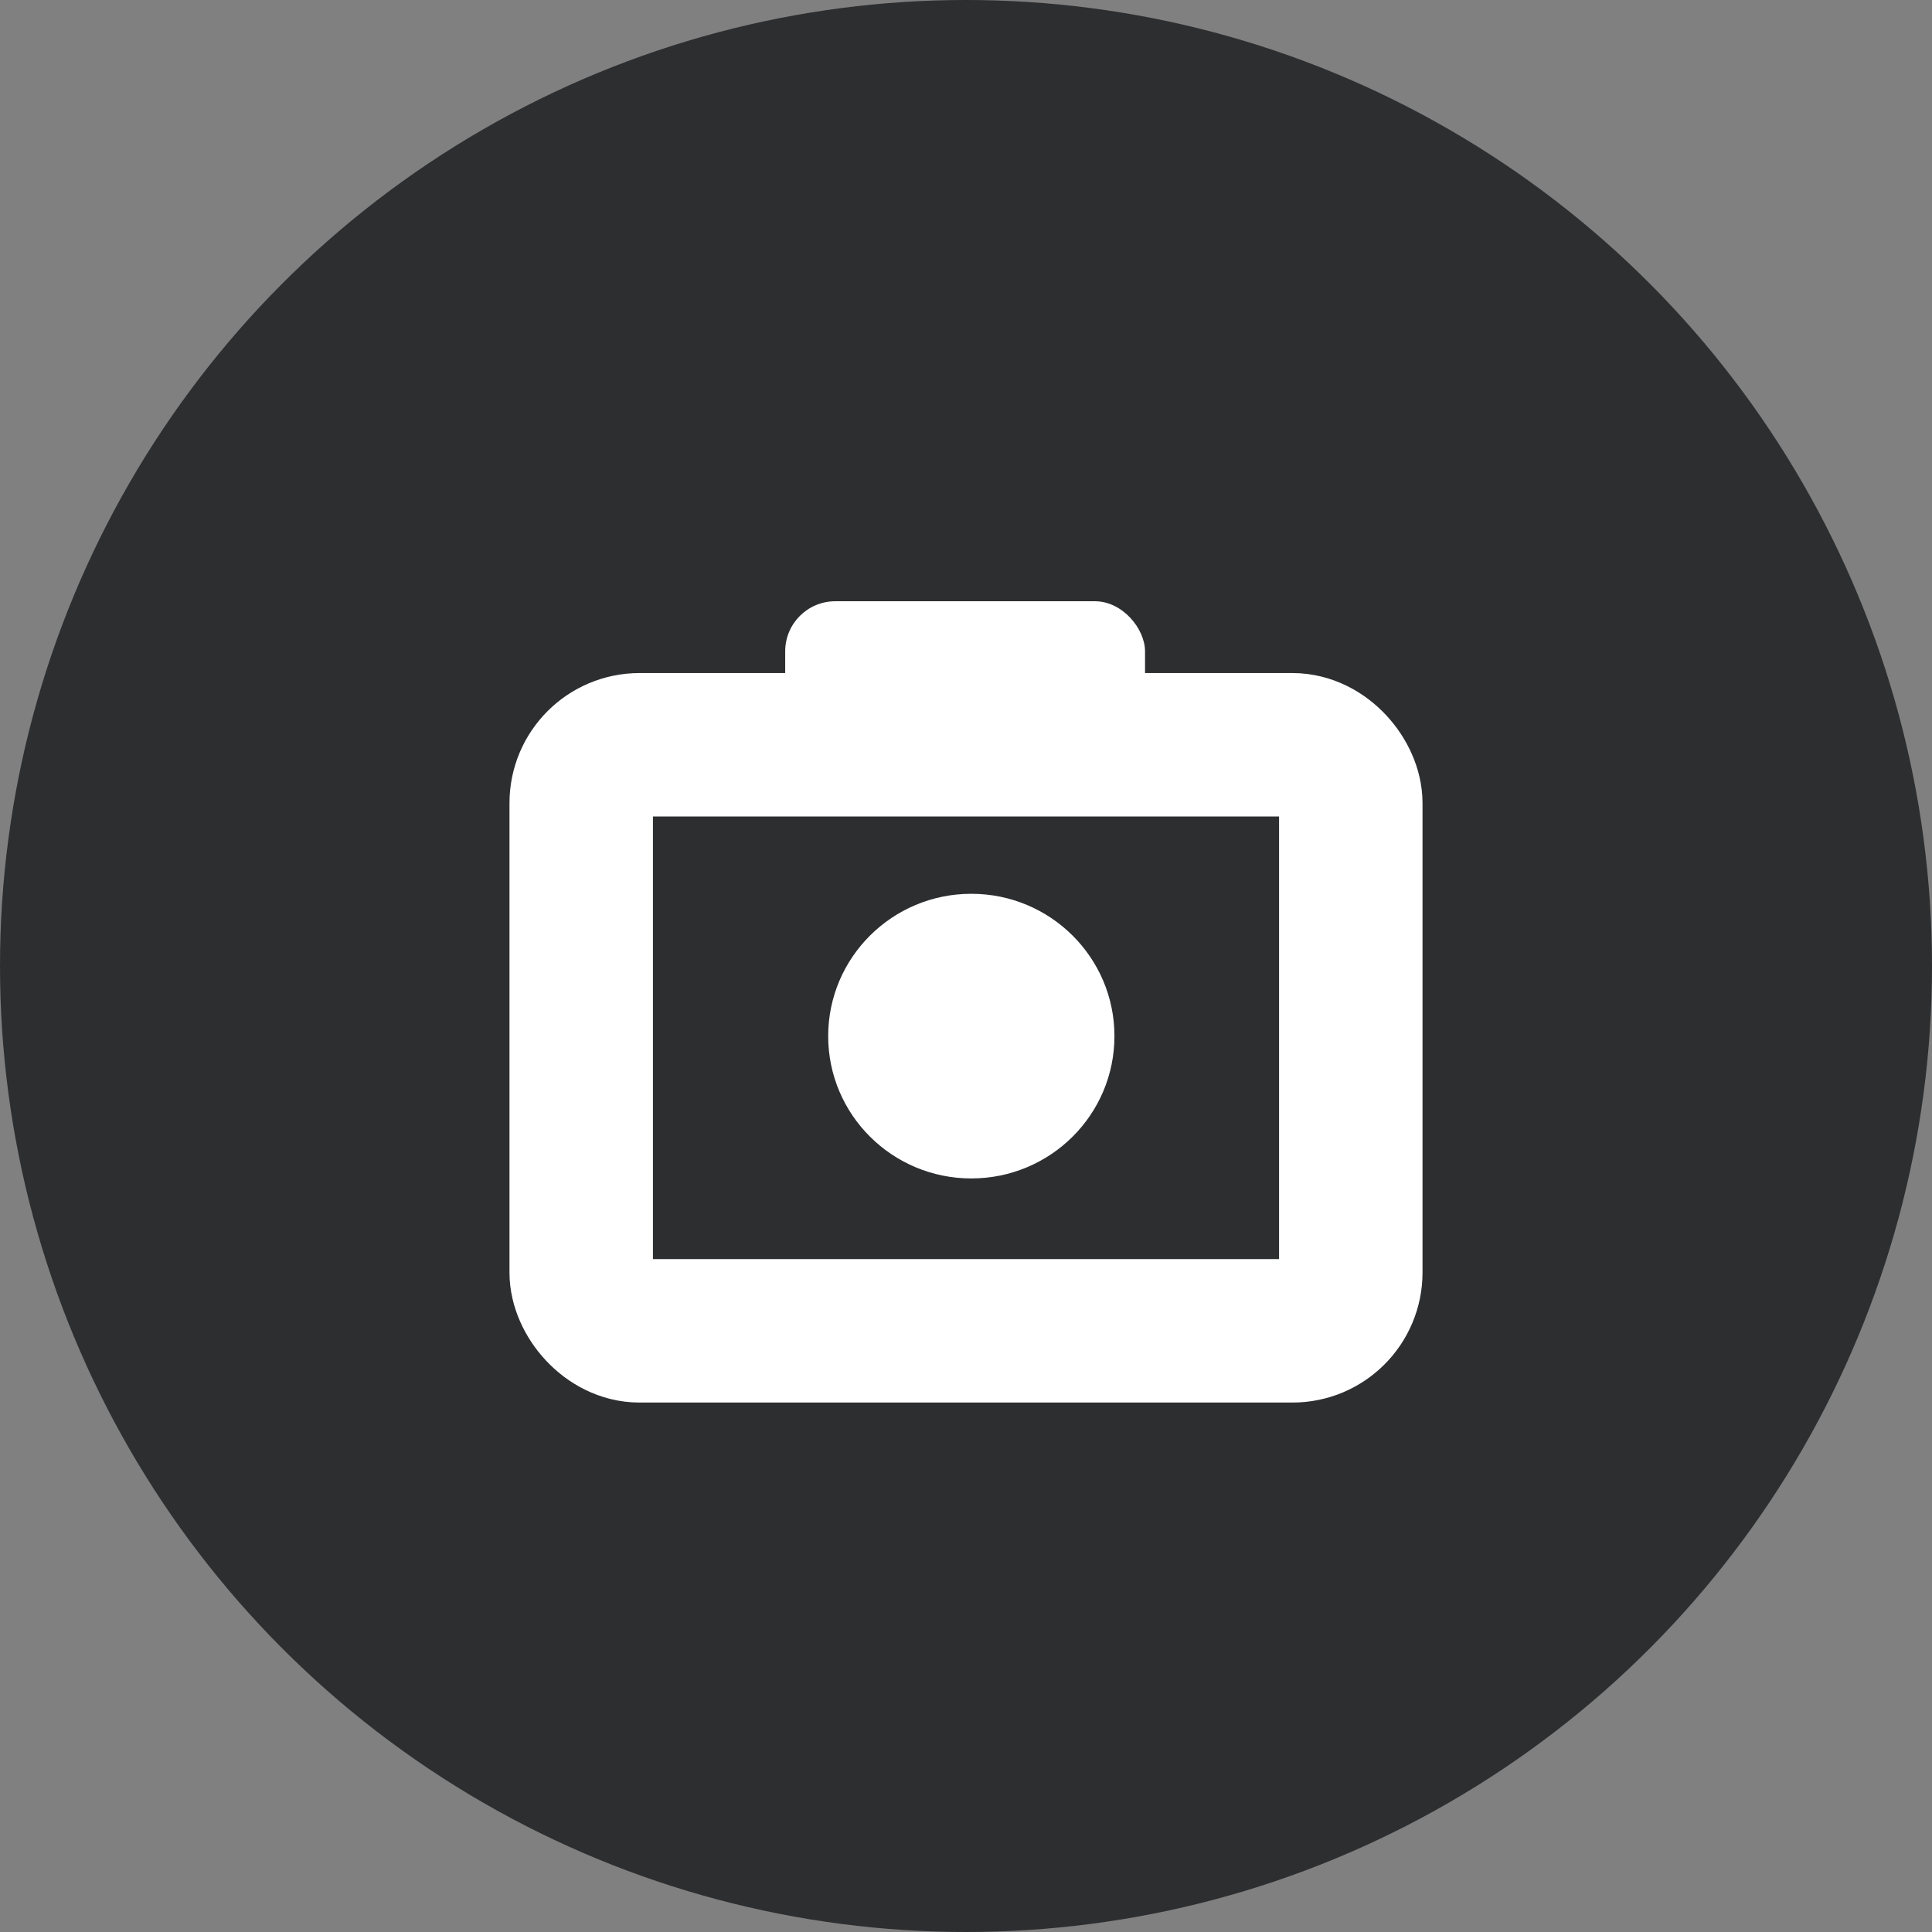 <svg xmlns="http://www.w3.org/2000/svg" width="24" height="24" viewBox="0 0 24 24">
  <rect x="0" y="0" width="24" height="24" fill="#808080" stroke="none"/>
  <g id="Group_2844" data-name="Group 2844" transform="translate(-188 -107)">
    <g id="Group_620" data-name="Group 620" transform="translate(188 107)">
      <g id="Group_2761" data-name="Group 2761" transform="translate(0 0)">
        <circle id="Ellipse_60" data-name="Ellipse 60" cx="12" cy="12" r="12" fill="#2d2e30" style="isolation: isolate"/>
        <g id="Group_619" data-name="Group 619" transform="translate(7.22 7.469)">
          <rect id="Rectangle_1211" data-name="Rectangle 1211" width="9.56" height="7.28" rx="0.724" transform="translate(0 1.783)" fill="none" stroke="#fff" stroke-miterlimit="10" stroke-width="1.782"/>
          <ellipse id="Ellipse_63" data-name="Ellipse 63" cx="1.778" cy="1.768" rx="1.778" ry="1.768" transform="translate(3.068 3.634)" fill="#fff"/>
          <rect id="Rectangle_1212" data-name="Rectangle 1212" width="4.47" height="2.322" rx="0.622" transform="translate(2.534)" fill="#fff"/>
        </g>
      </g>
    </g>
  </g>
</svg>
